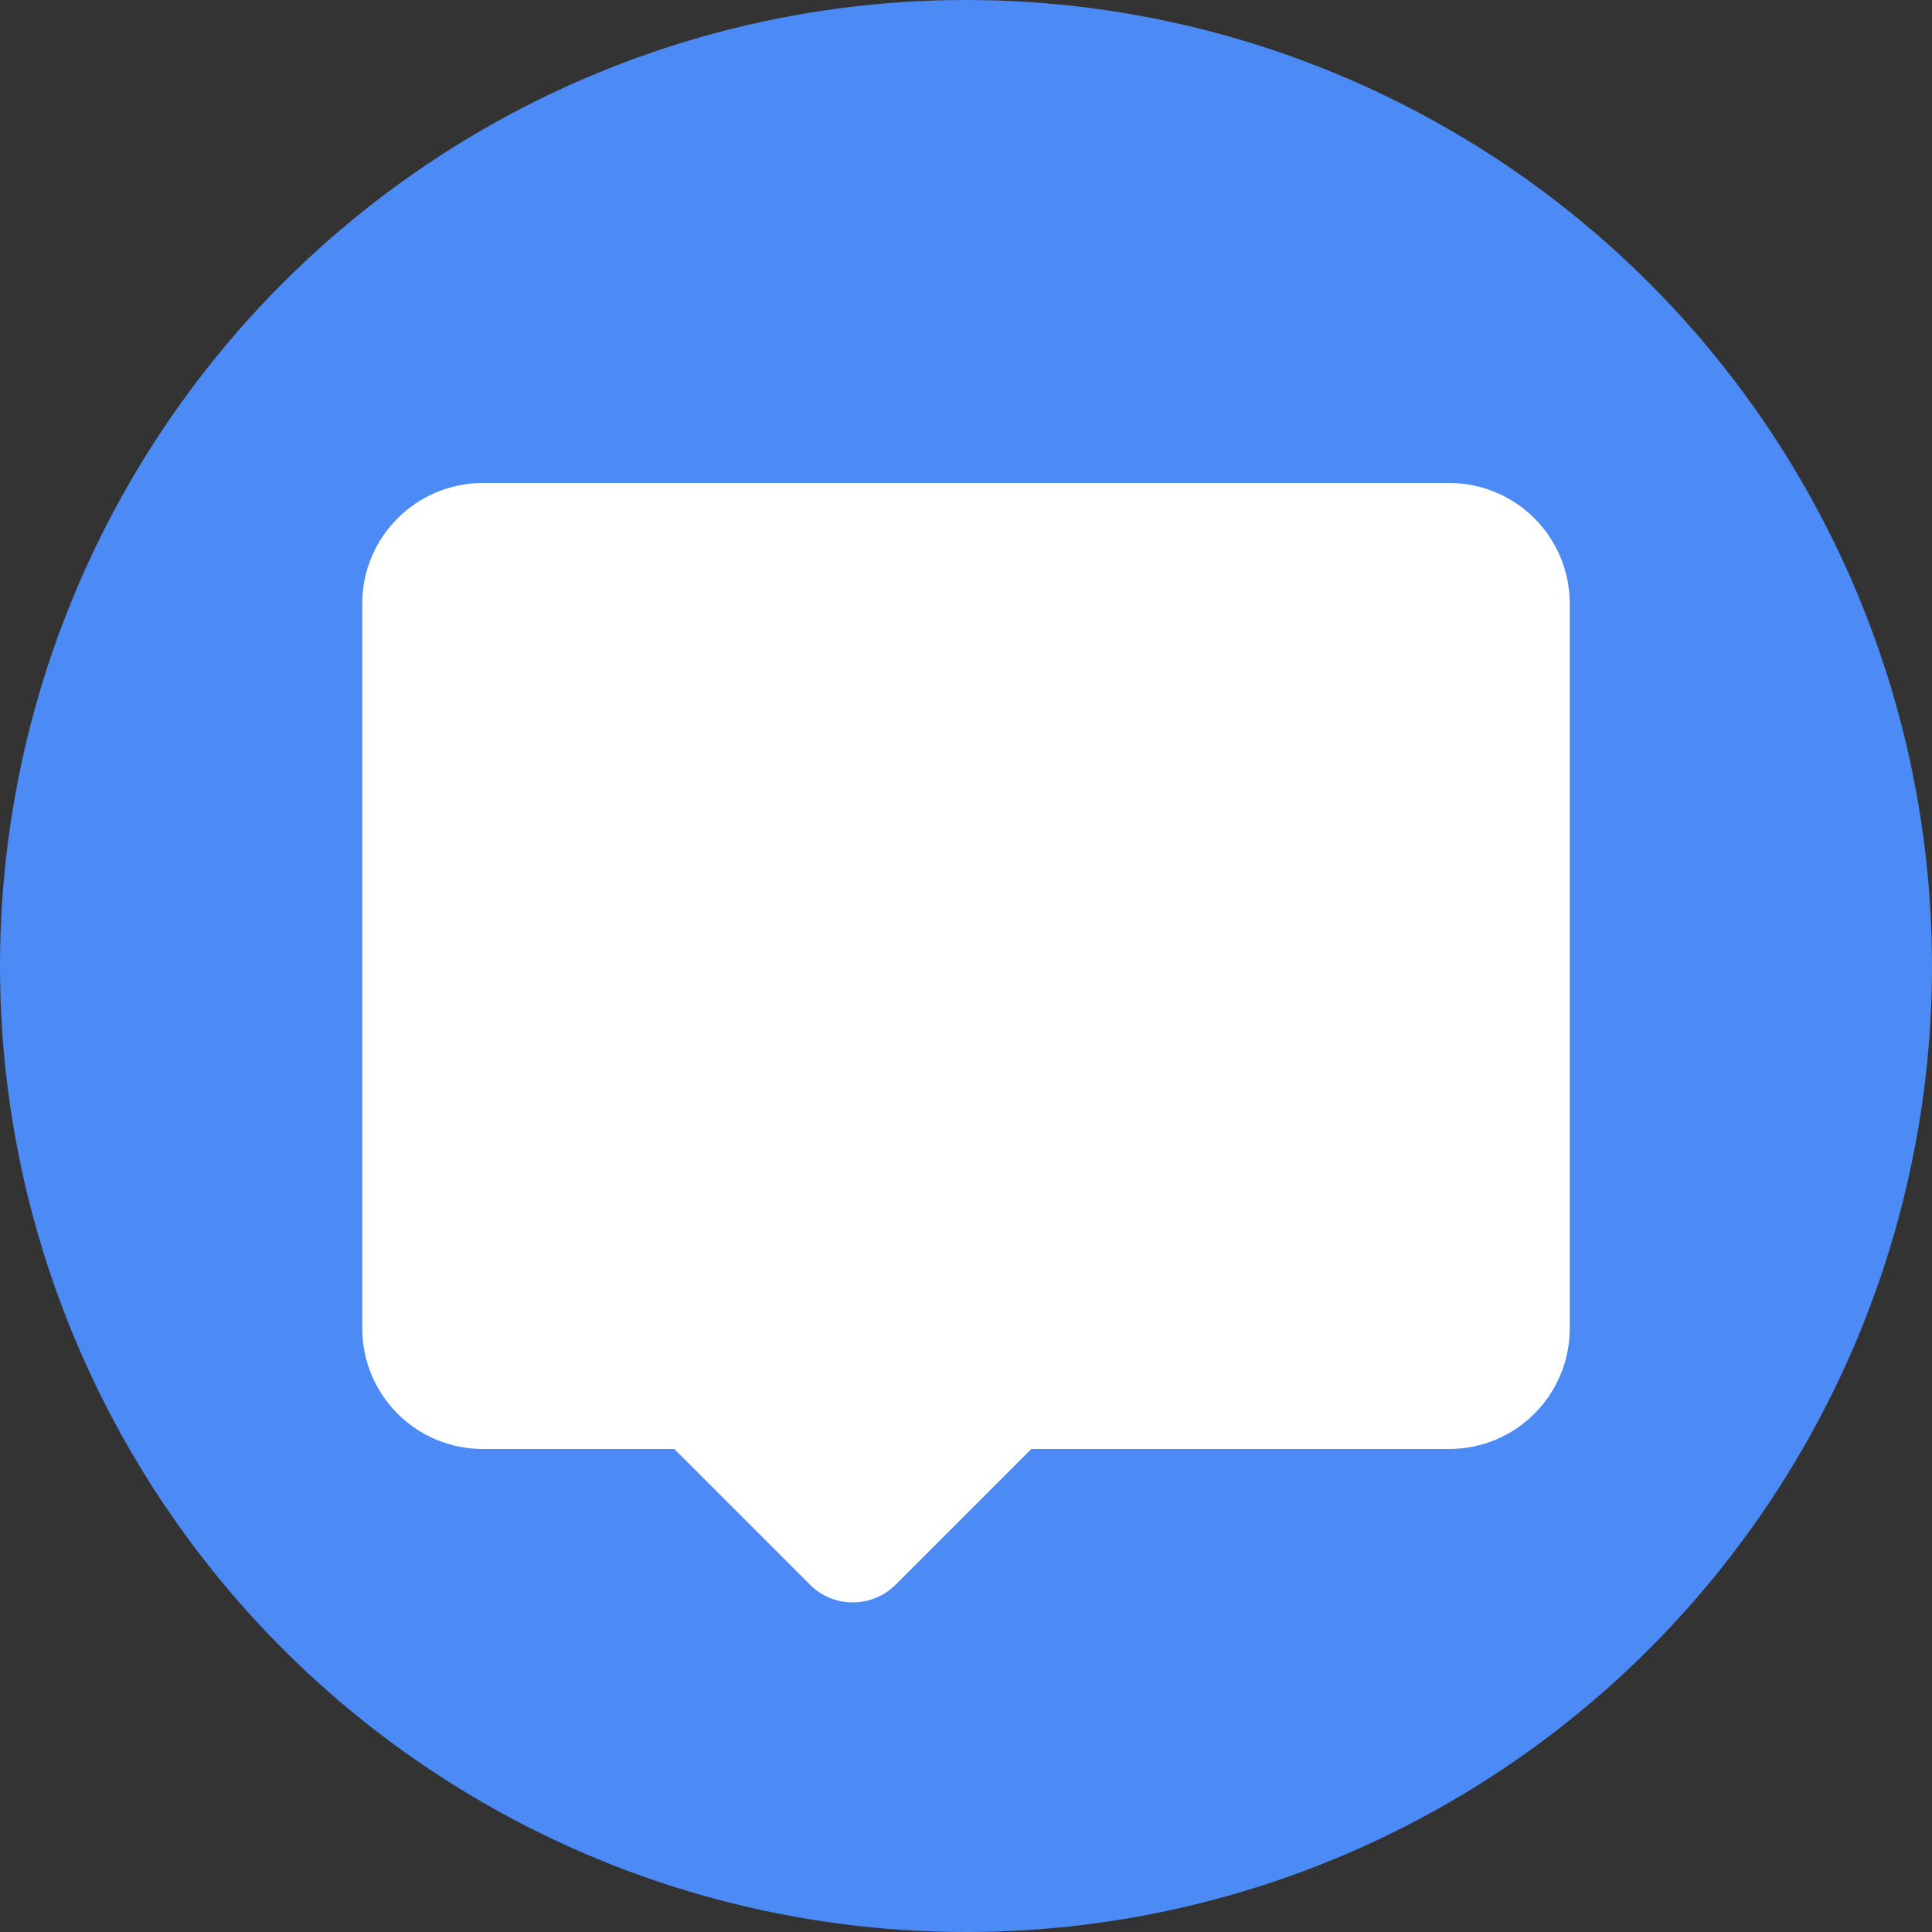 <svg xmlns="http://www.w3.org/2000/svg" viewBox="0 0 512 512" width="512" height="512">
  <rect x="0" y="0" width="512" height="512" fill="#333333" stroke="none"/>
  <!-- Blue circular background -->
  <circle cx="256" cy="256" r="256" fill="#4c8bf5"/>
  
  <!-- Simple chat bubble shape (white) -->
  <path fill="white" d="M384 128H128c-17.7 0-32 14.3-32 32v192c0 17.7 14.3 32 32 32h50.7l36 36c6.2 6.2 16.4 6.2 22.6 0l36-36H384c17.7 0 32-14.3 32-32V160c0-17.7-14.3-32-32-32z"/>
</svg> 